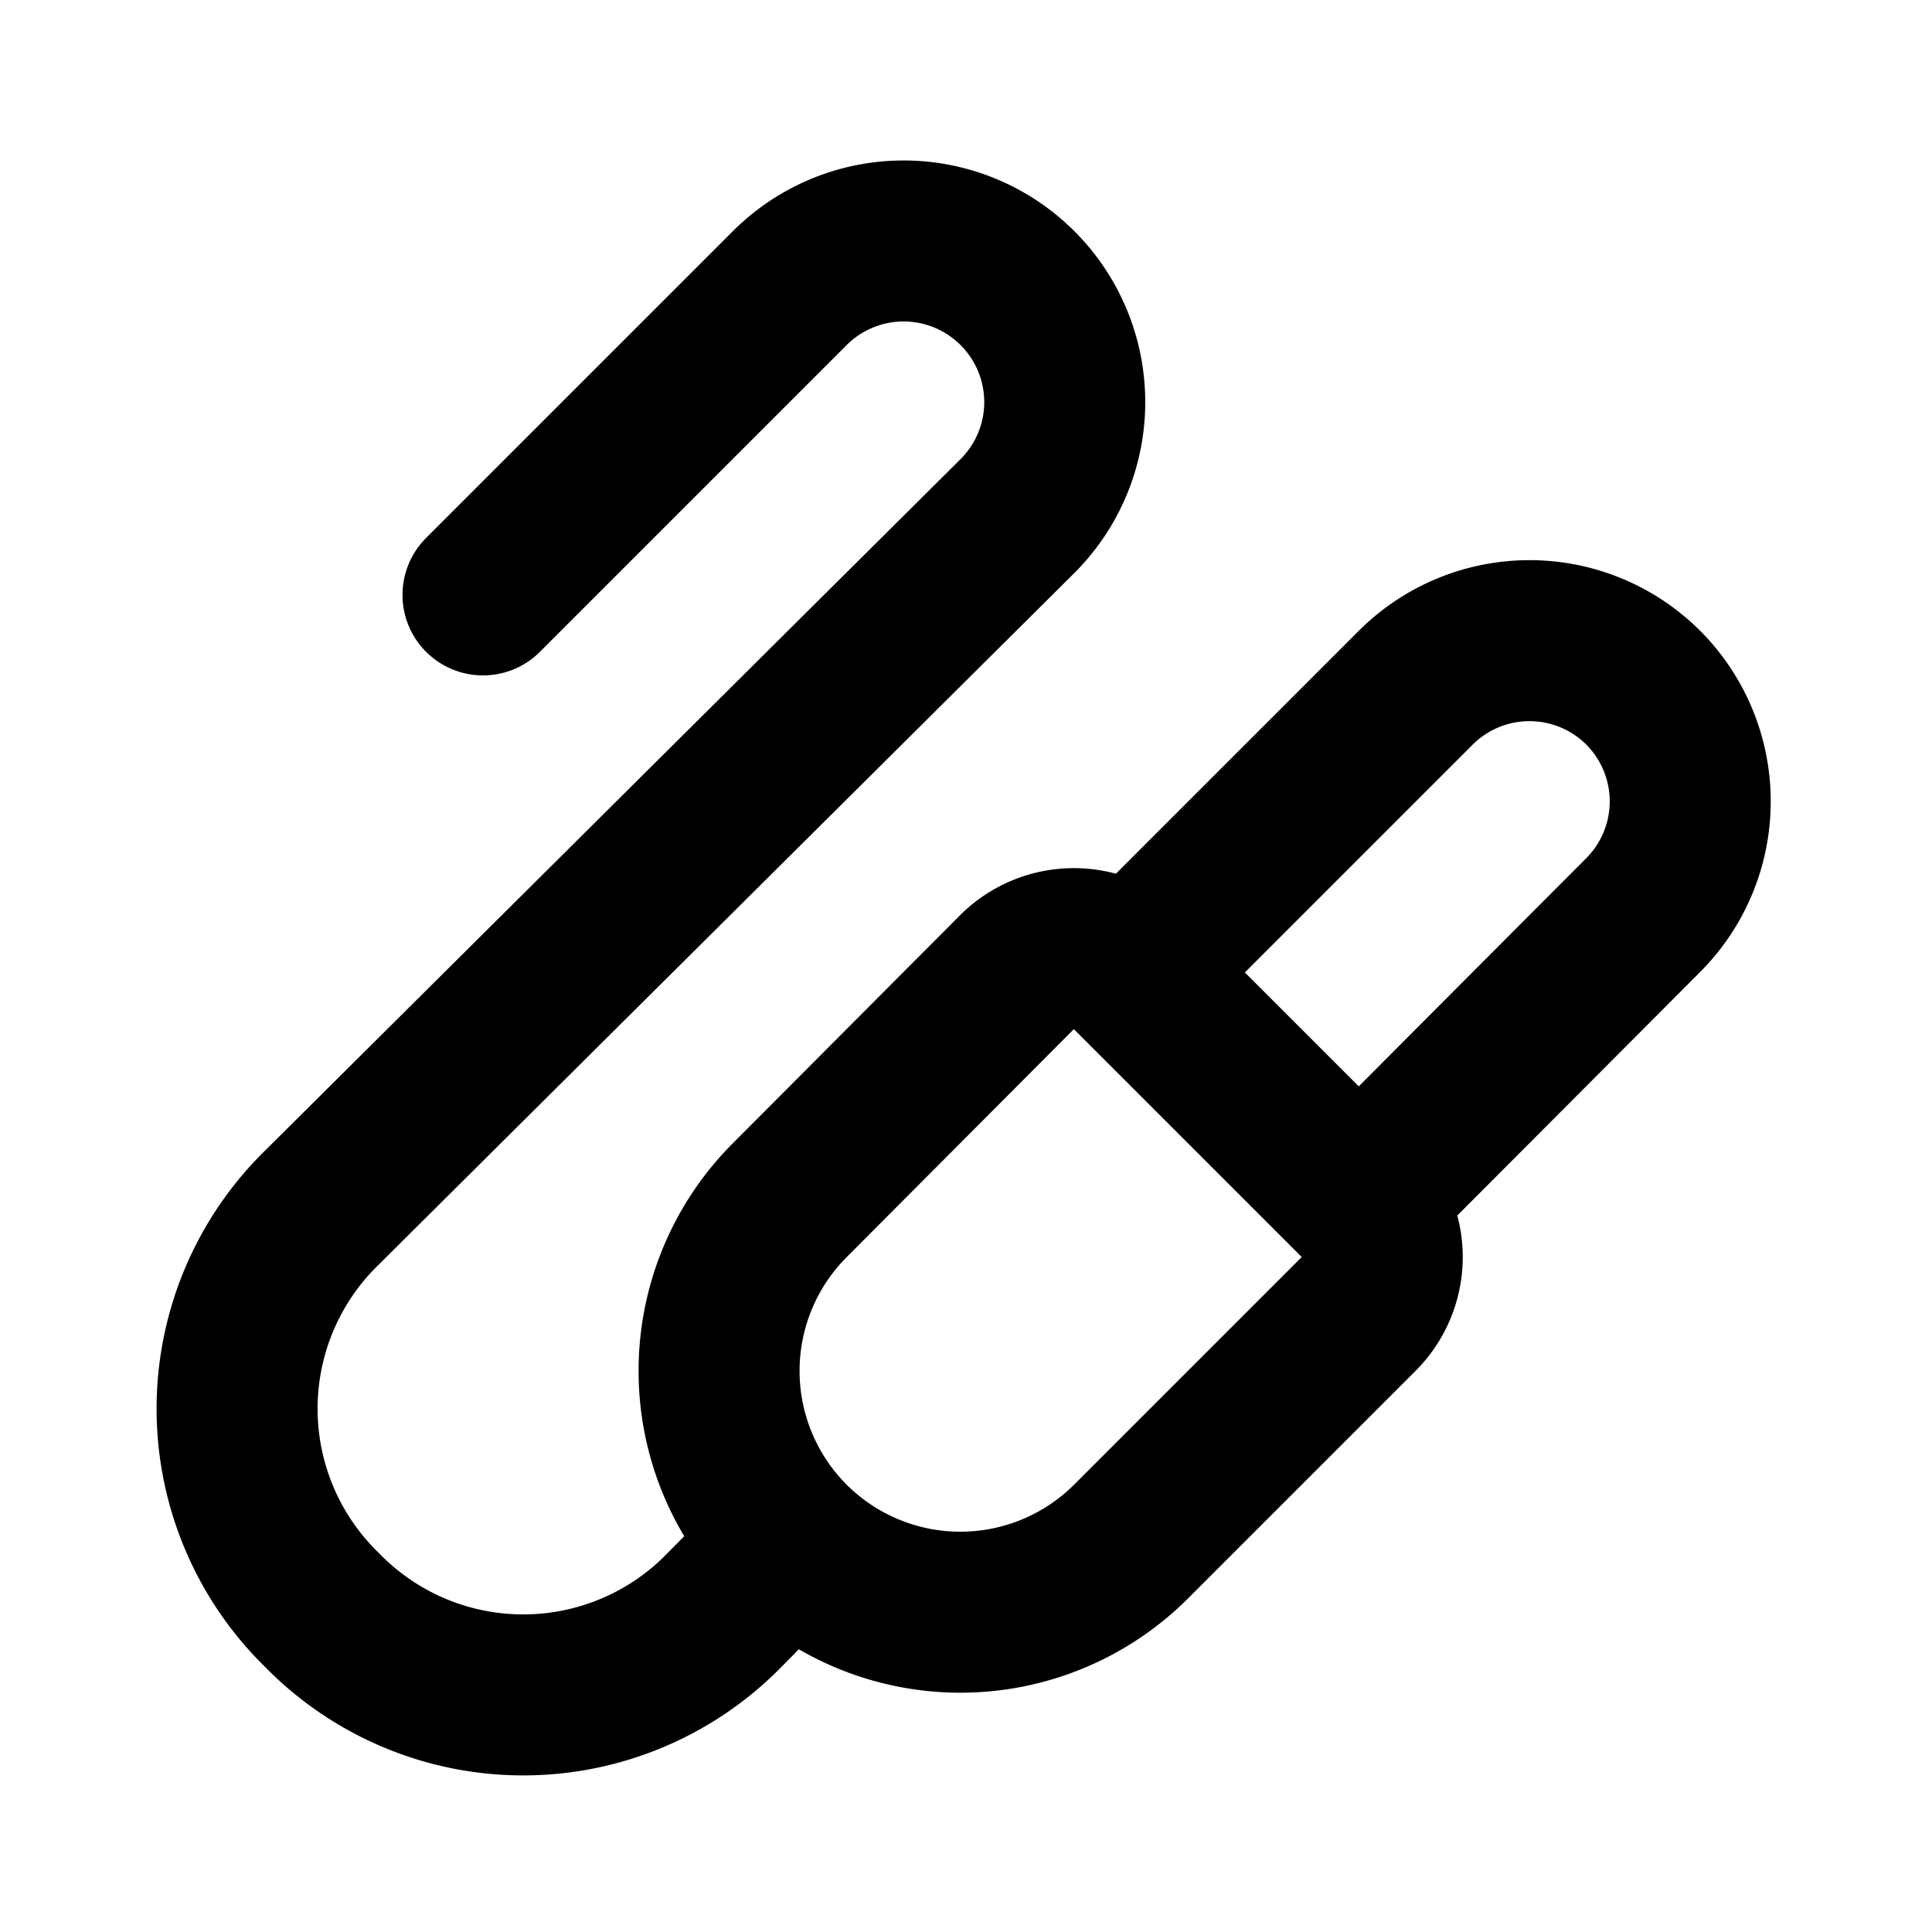 <svg class="icon line" width="48" height="48" id="audio-jack-connector-top-right" xmlns="http://www.w3.org/2000/svg" viewBox="0 0 24 24"><title style="stroke-width: 2; stroke: rgb(0, 0, 0);">audio jack connector top right</title><path id="primary" d="M20.41,11.37l-3.53,3.54-1.42-1.42-1.41-1.41,3.54-3.54a2,2,0,0,1,2.82,0h0A2,2,0,0,1,20.41,11.37ZM9.81,19.15h0a3,3,0,0,0,4.24,0l2.83-2.83a1,1,0,0,0,0-1.41l-2.83-2.83a1,1,0,0,0-1.42,0L9.81,14.91A3,3,0,0,0,9.81,19.15ZM6,7.39,9.81,3.58a2,2,0,0,1,2.83,0h0a2,2,0,0,1,0,2.83L4,15a3.49,3.49,0,0,0,0,5H4a3.49,3.49,0,0,0,5,0l.82-.83" style="fill: none; stroke: rgb(0, 0, 0); stroke-linecap: round; stroke-linejoin: round; stroke-width: 2;"></path></svg>
